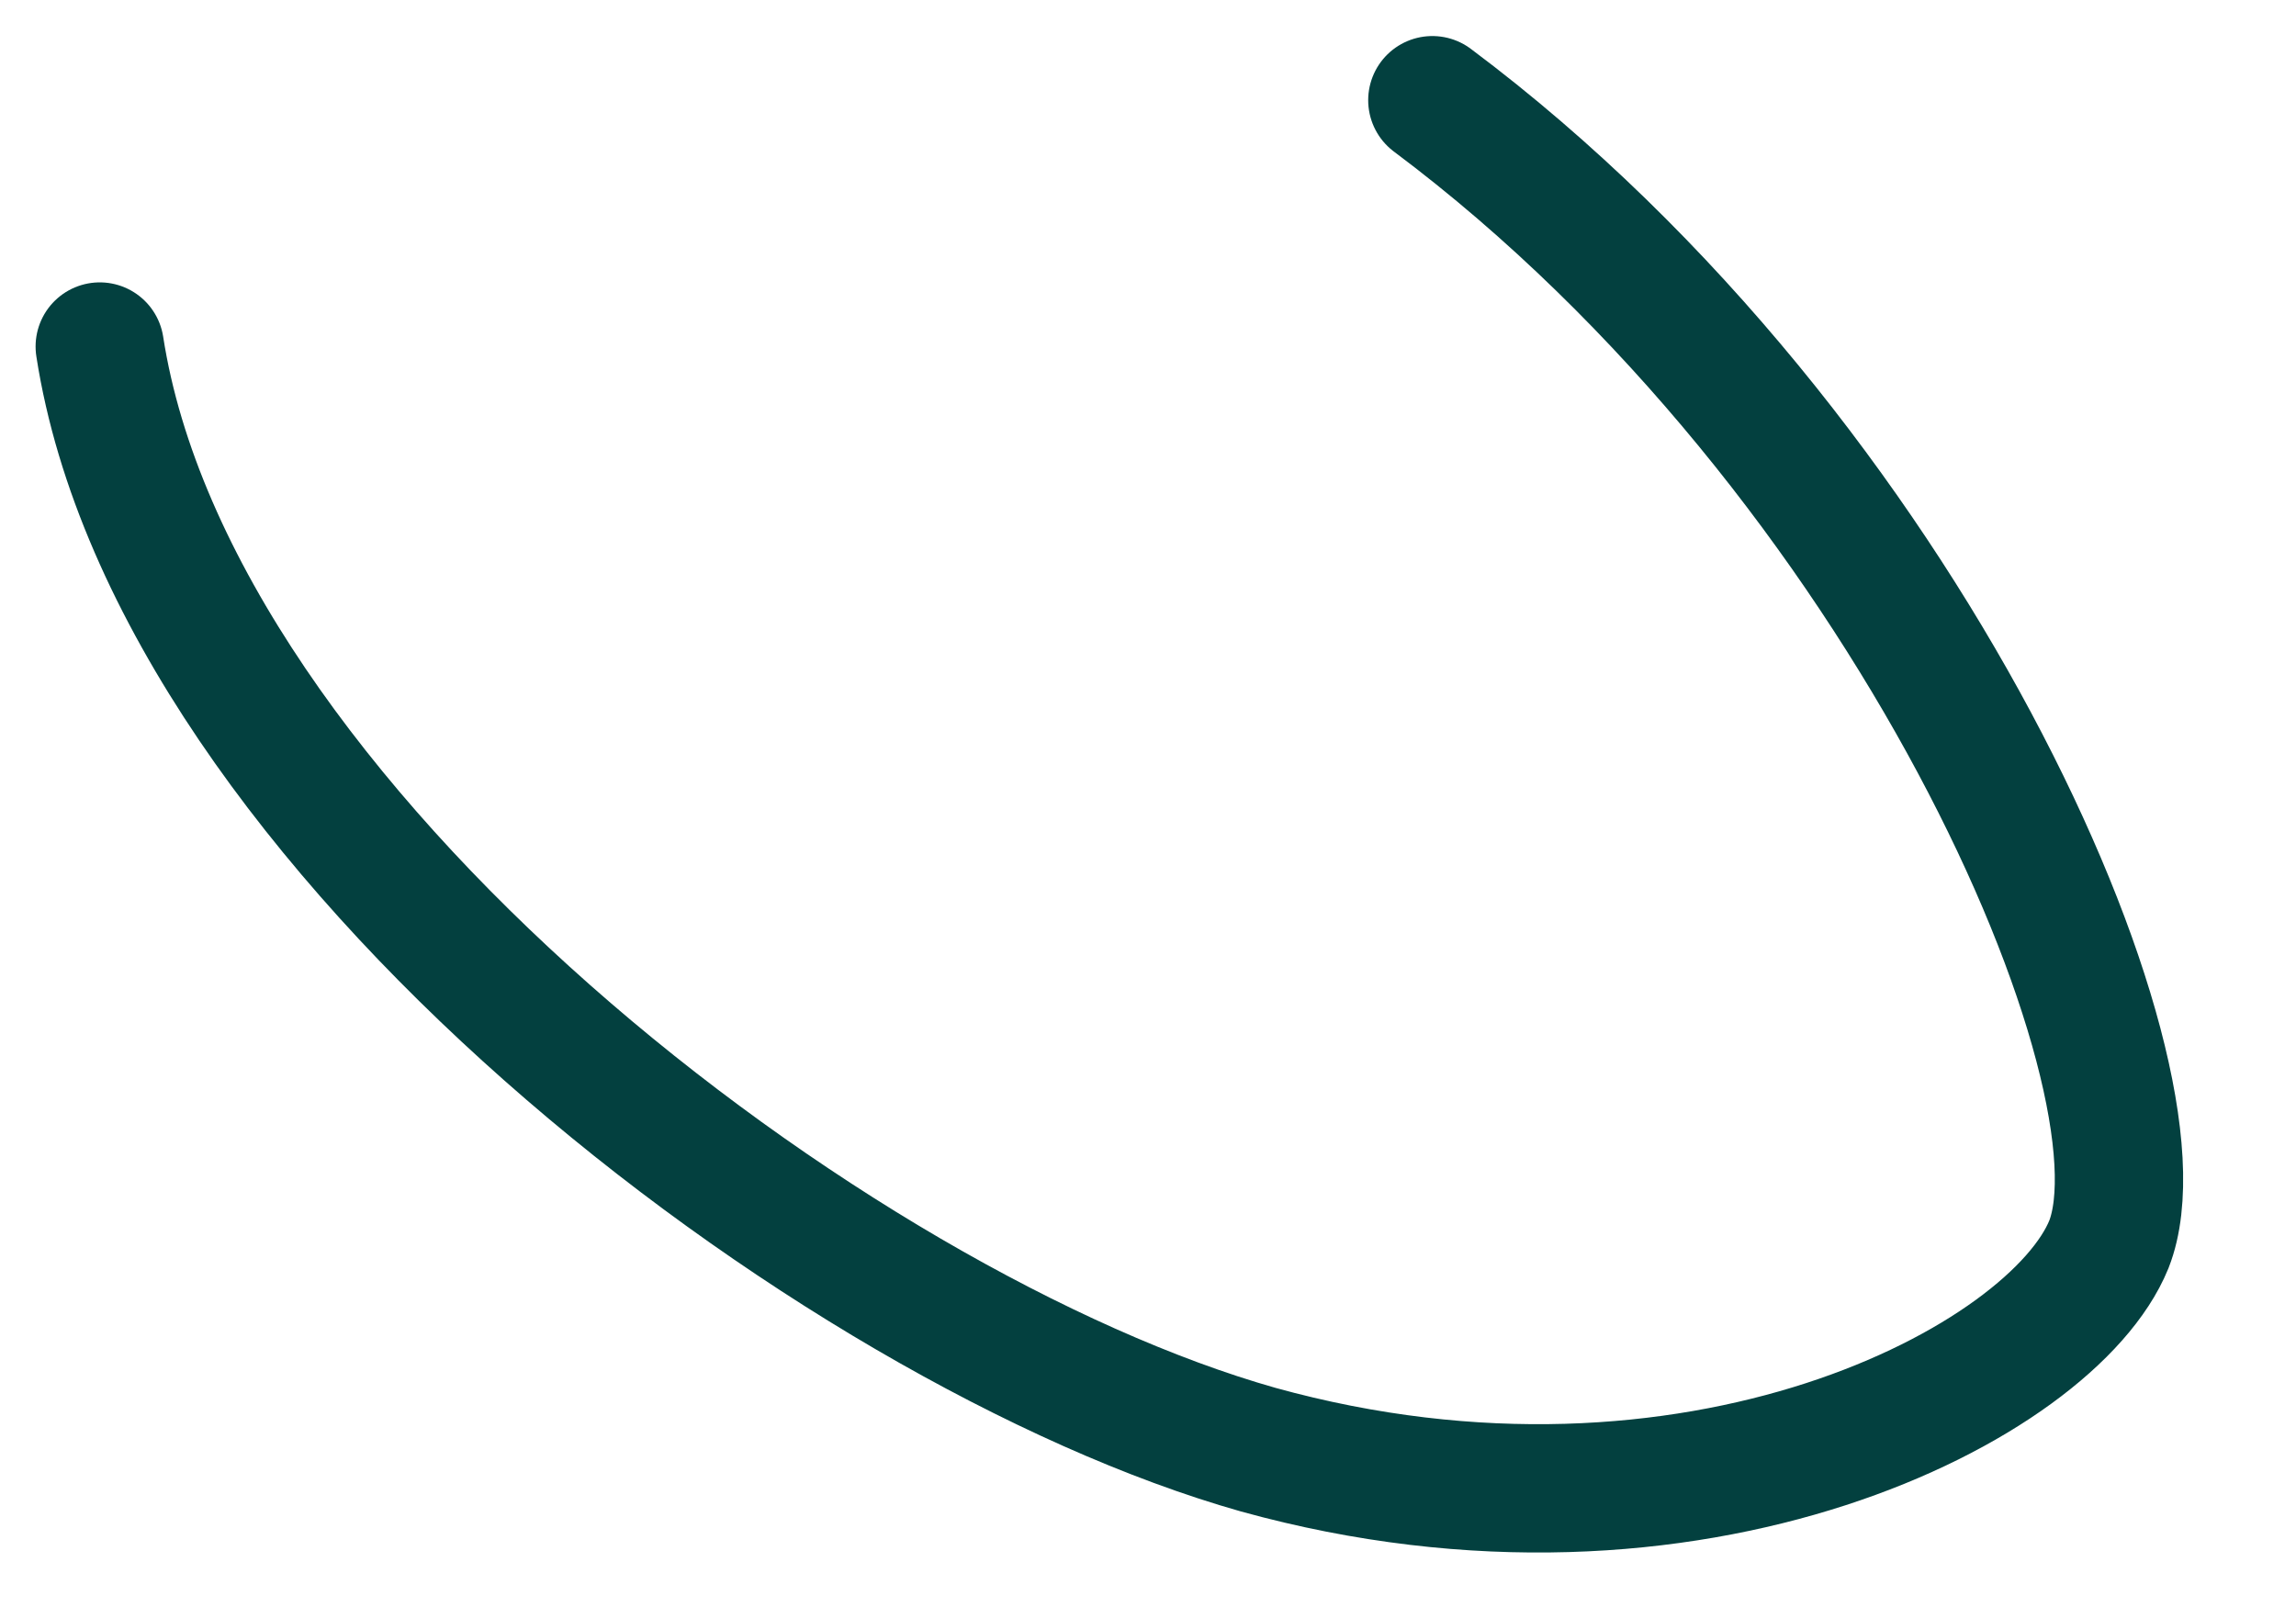 <svg width="20" height="14" viewBox="0 0 20 14" fill="none" xmlns="http://www.w3.org/2000/svg">
<path d="M0.869 3.019C1.516 7.198 7.253 11.579 10.959 12.629C14.754 13.68 17.879 12.048 18.37 10.841C18.95 9.366 16.629 3.98 12.477 0.873" stroke="#03403F" stroke-width="1.118" stroke-linecap="round" stroke-linejoin="round"/>
</svg>
